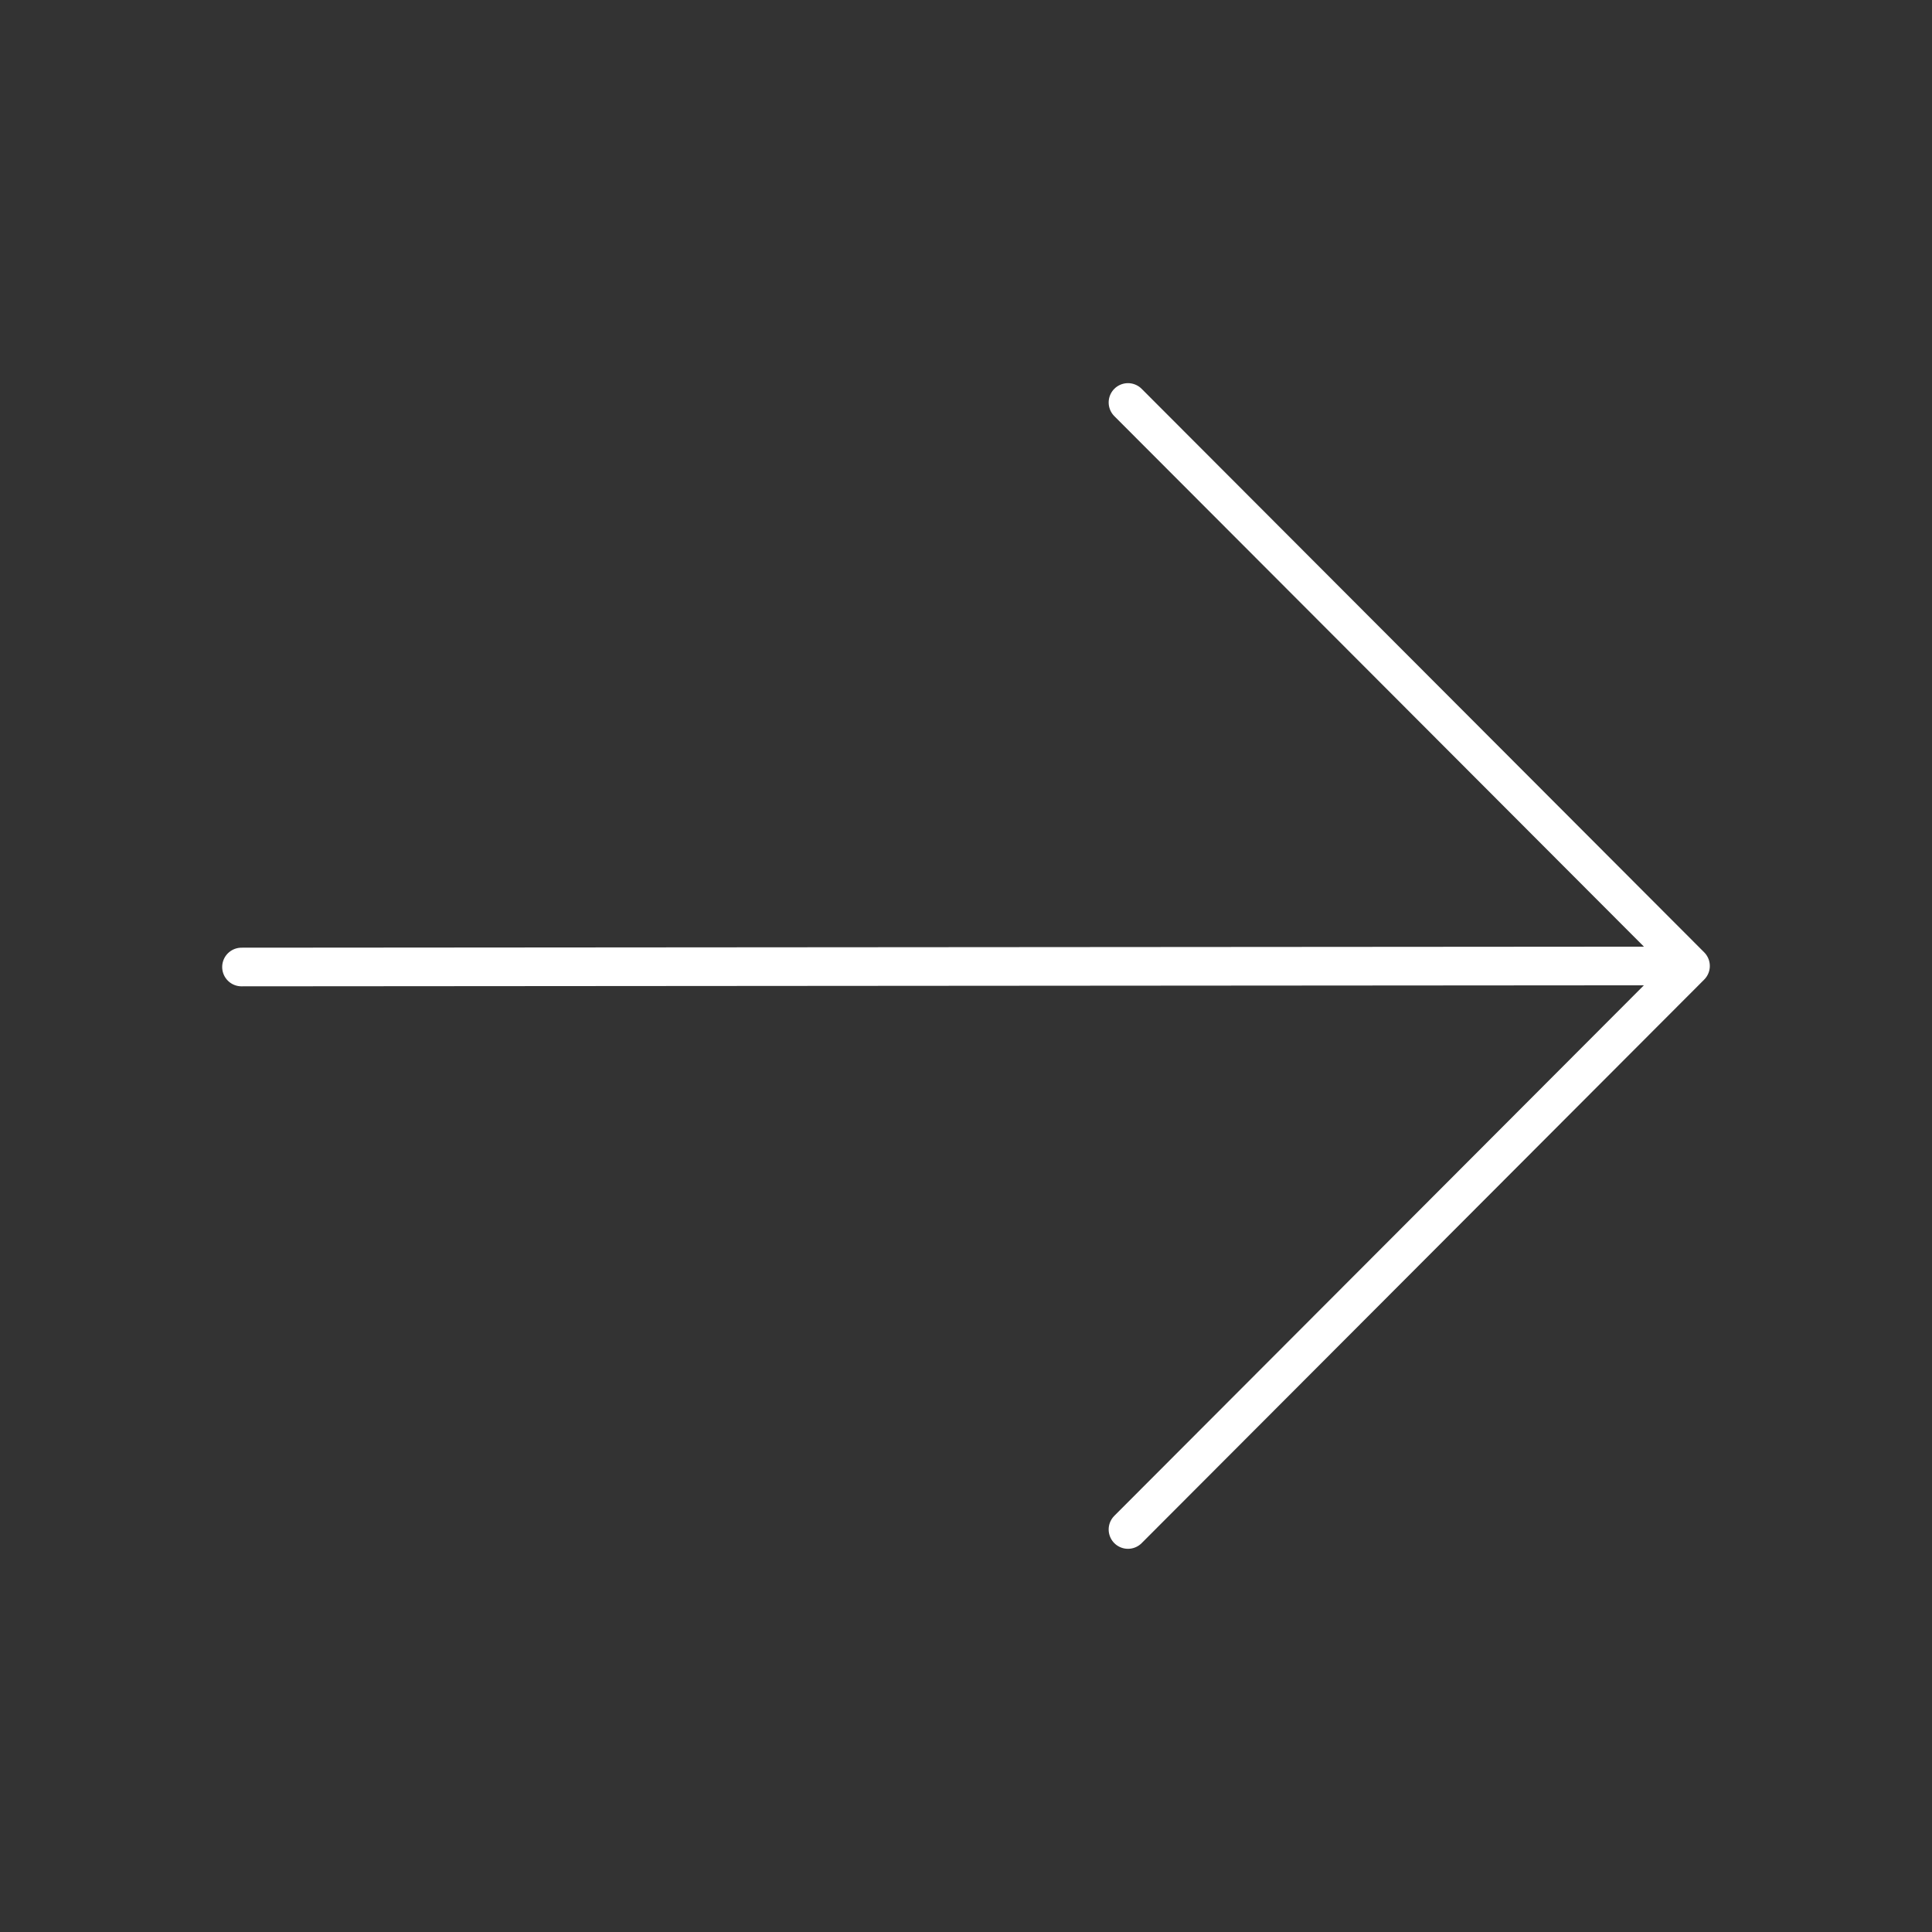 <svg width="50" height="50" viewBox="0 0 50 50" fill="none" xmlns="http://www.w3.org/2000/svg">
<rect x="0" y="0" width="50" height="50" fill="#333333" stroke="none"/>
<path d="M6.25 25.026L43.31 24.999M29.192 39.583L43.75 24.999L29.192 10.416" stroke="white" stroke-linecap="round" stroke-linejoin="round"/>
</svg>
